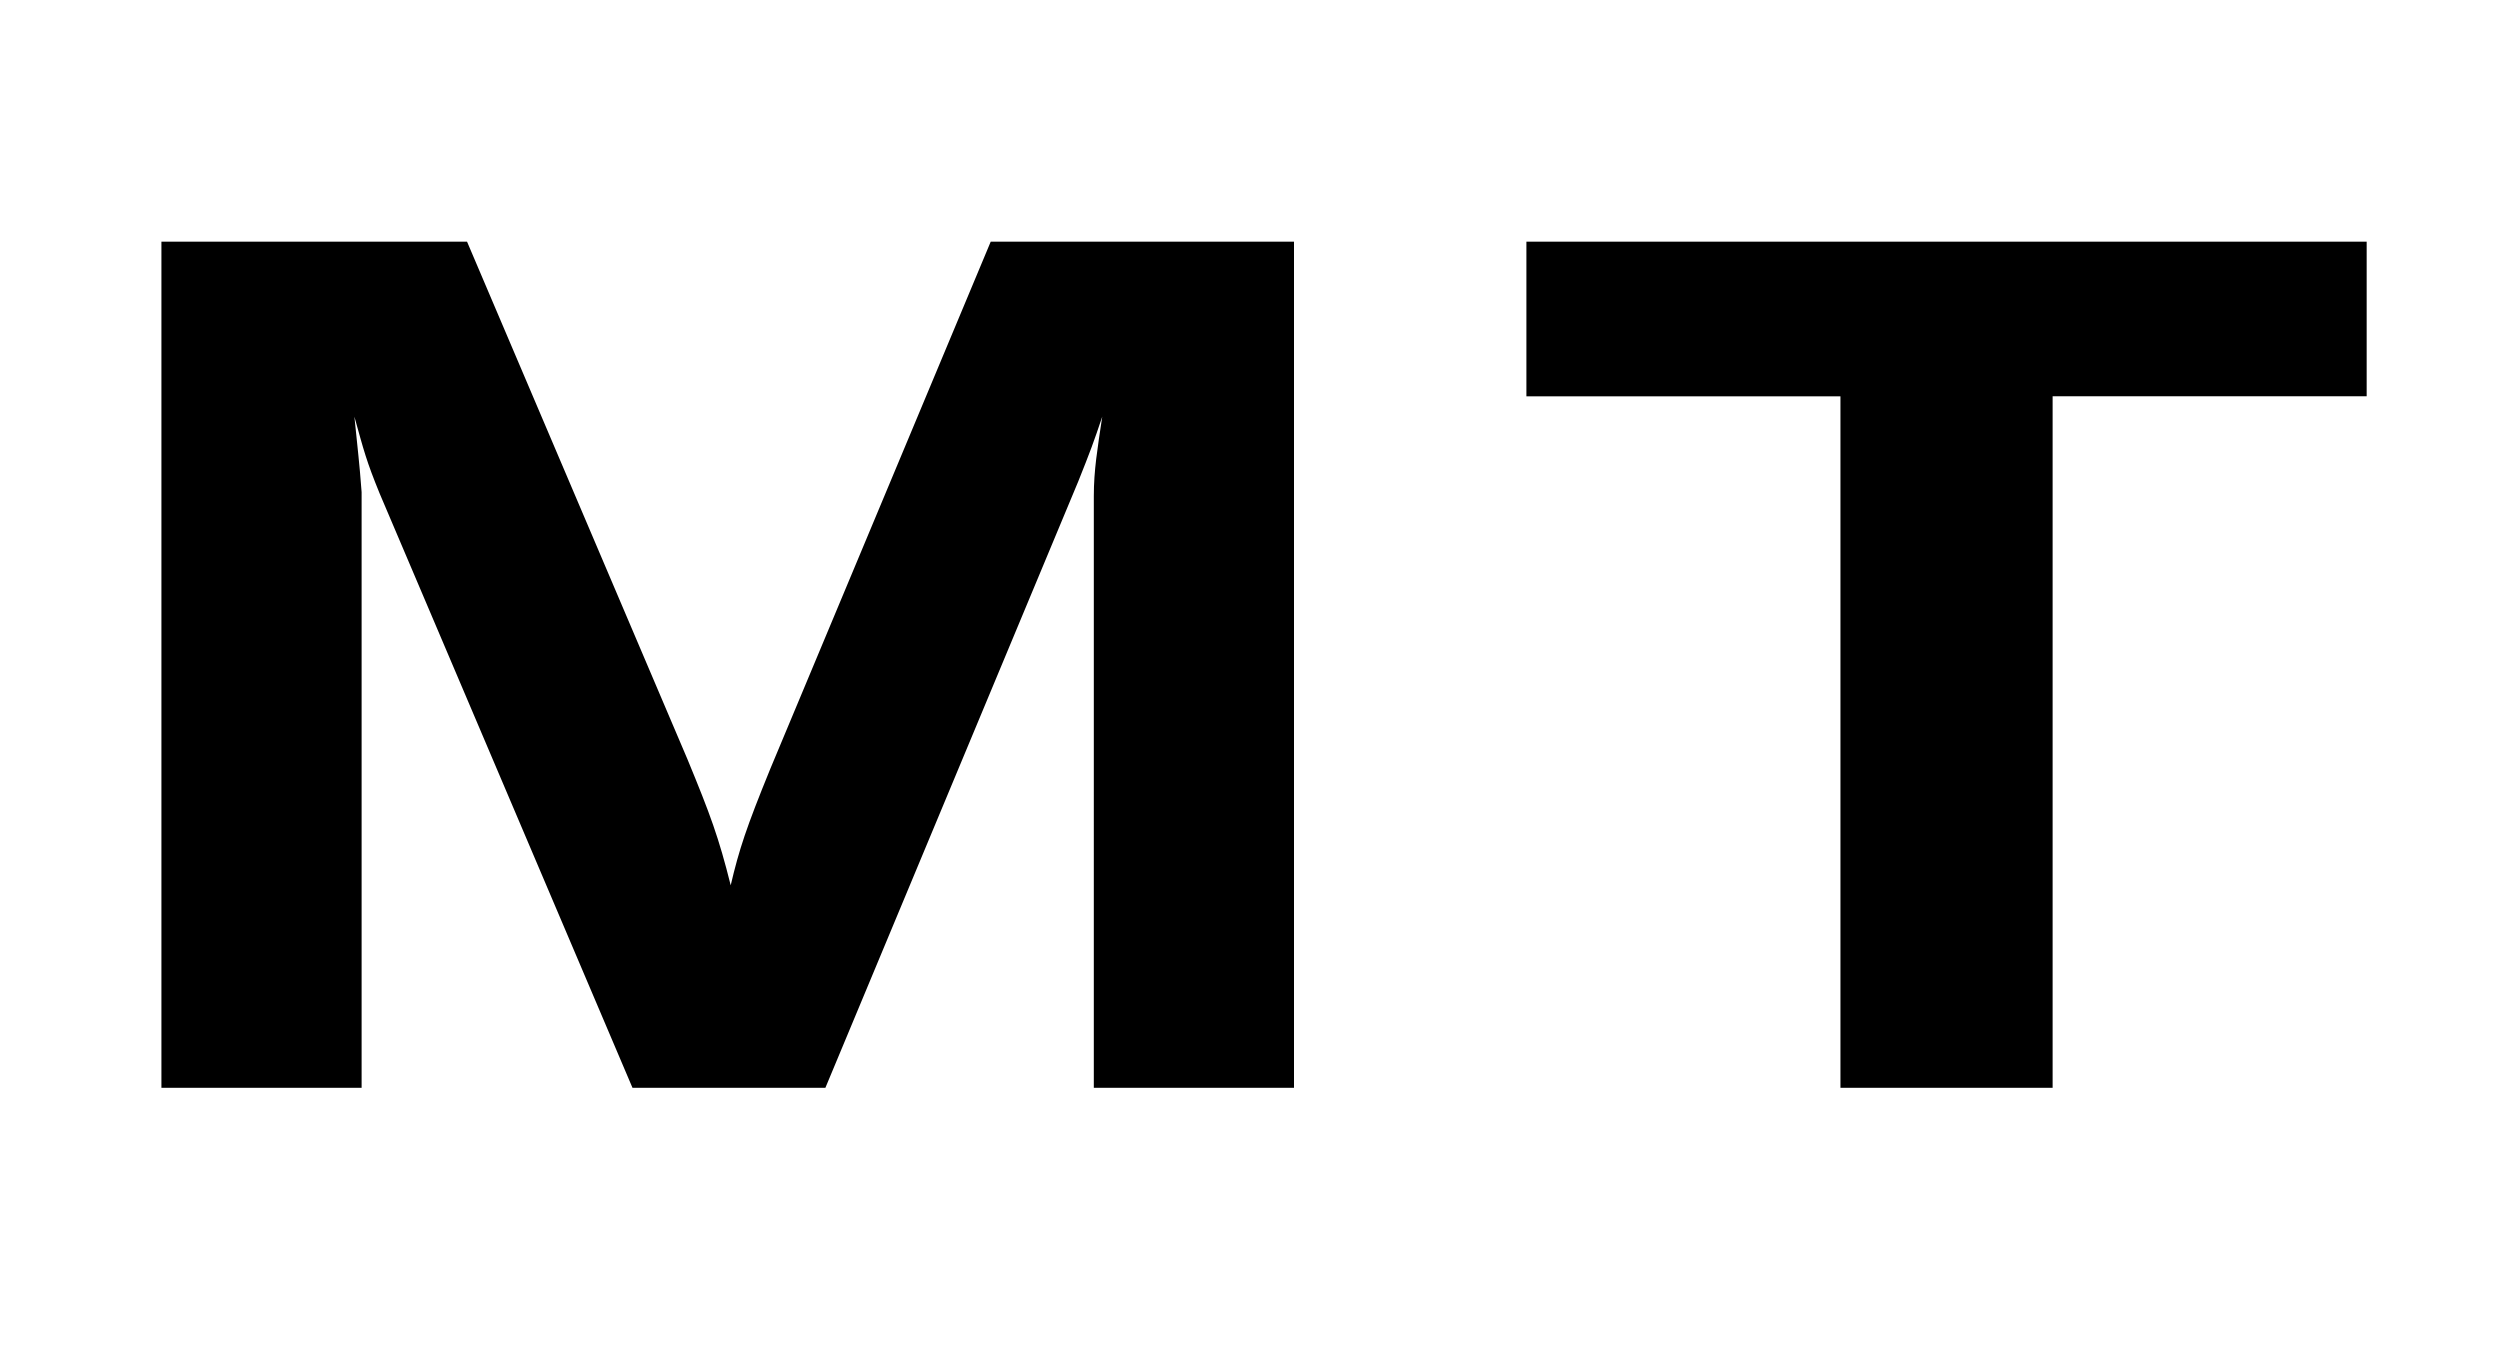<?xml version="1.0" encoding="utf-8"?>
<!-- Generator: Adobe Illustrator 25.2.0, SVG Export Plug-In . SVG Version: 6.00 Build 0)  -->
<svg version="1.1" id="Layer_1" xmlns="http://www.w3.org/2000/svg" xmlns:xlink="http://www.w3.org/1999/xlink" x="0px" y="0px"
	 viewBox="0 0 267 146" style="enable-background:new 0 0 267 146;" xml:space="preserve">
<g>
	<path d="M17.24,25.81h32.64l23.55,55.3c2.43,5.89,3.33,8.32,4.61,13.44c0.9-3.84,1.66-6.14,4.22-12.42l23.55-56.32h32.39v90.37
		h-21.38V52.95c0-2.69,0.38-4.99,0.9-8.45c-0.9,2.69-1.28,3.71-2.56,6.91l-27.01,64.77H67.55L40.54,52.69
		c-1.41-3.46-1.66-4.48-2.69-8.19c0.38,3.84,0.51,4.61,0.77,8.06v63.62H17.24V25.81z"/>
	<path d="M163.03,25.81h89.73v16.51h-33.54v73.86h-22.66V42.33h-33.54V25.81z"/>
</g>
</svg>
